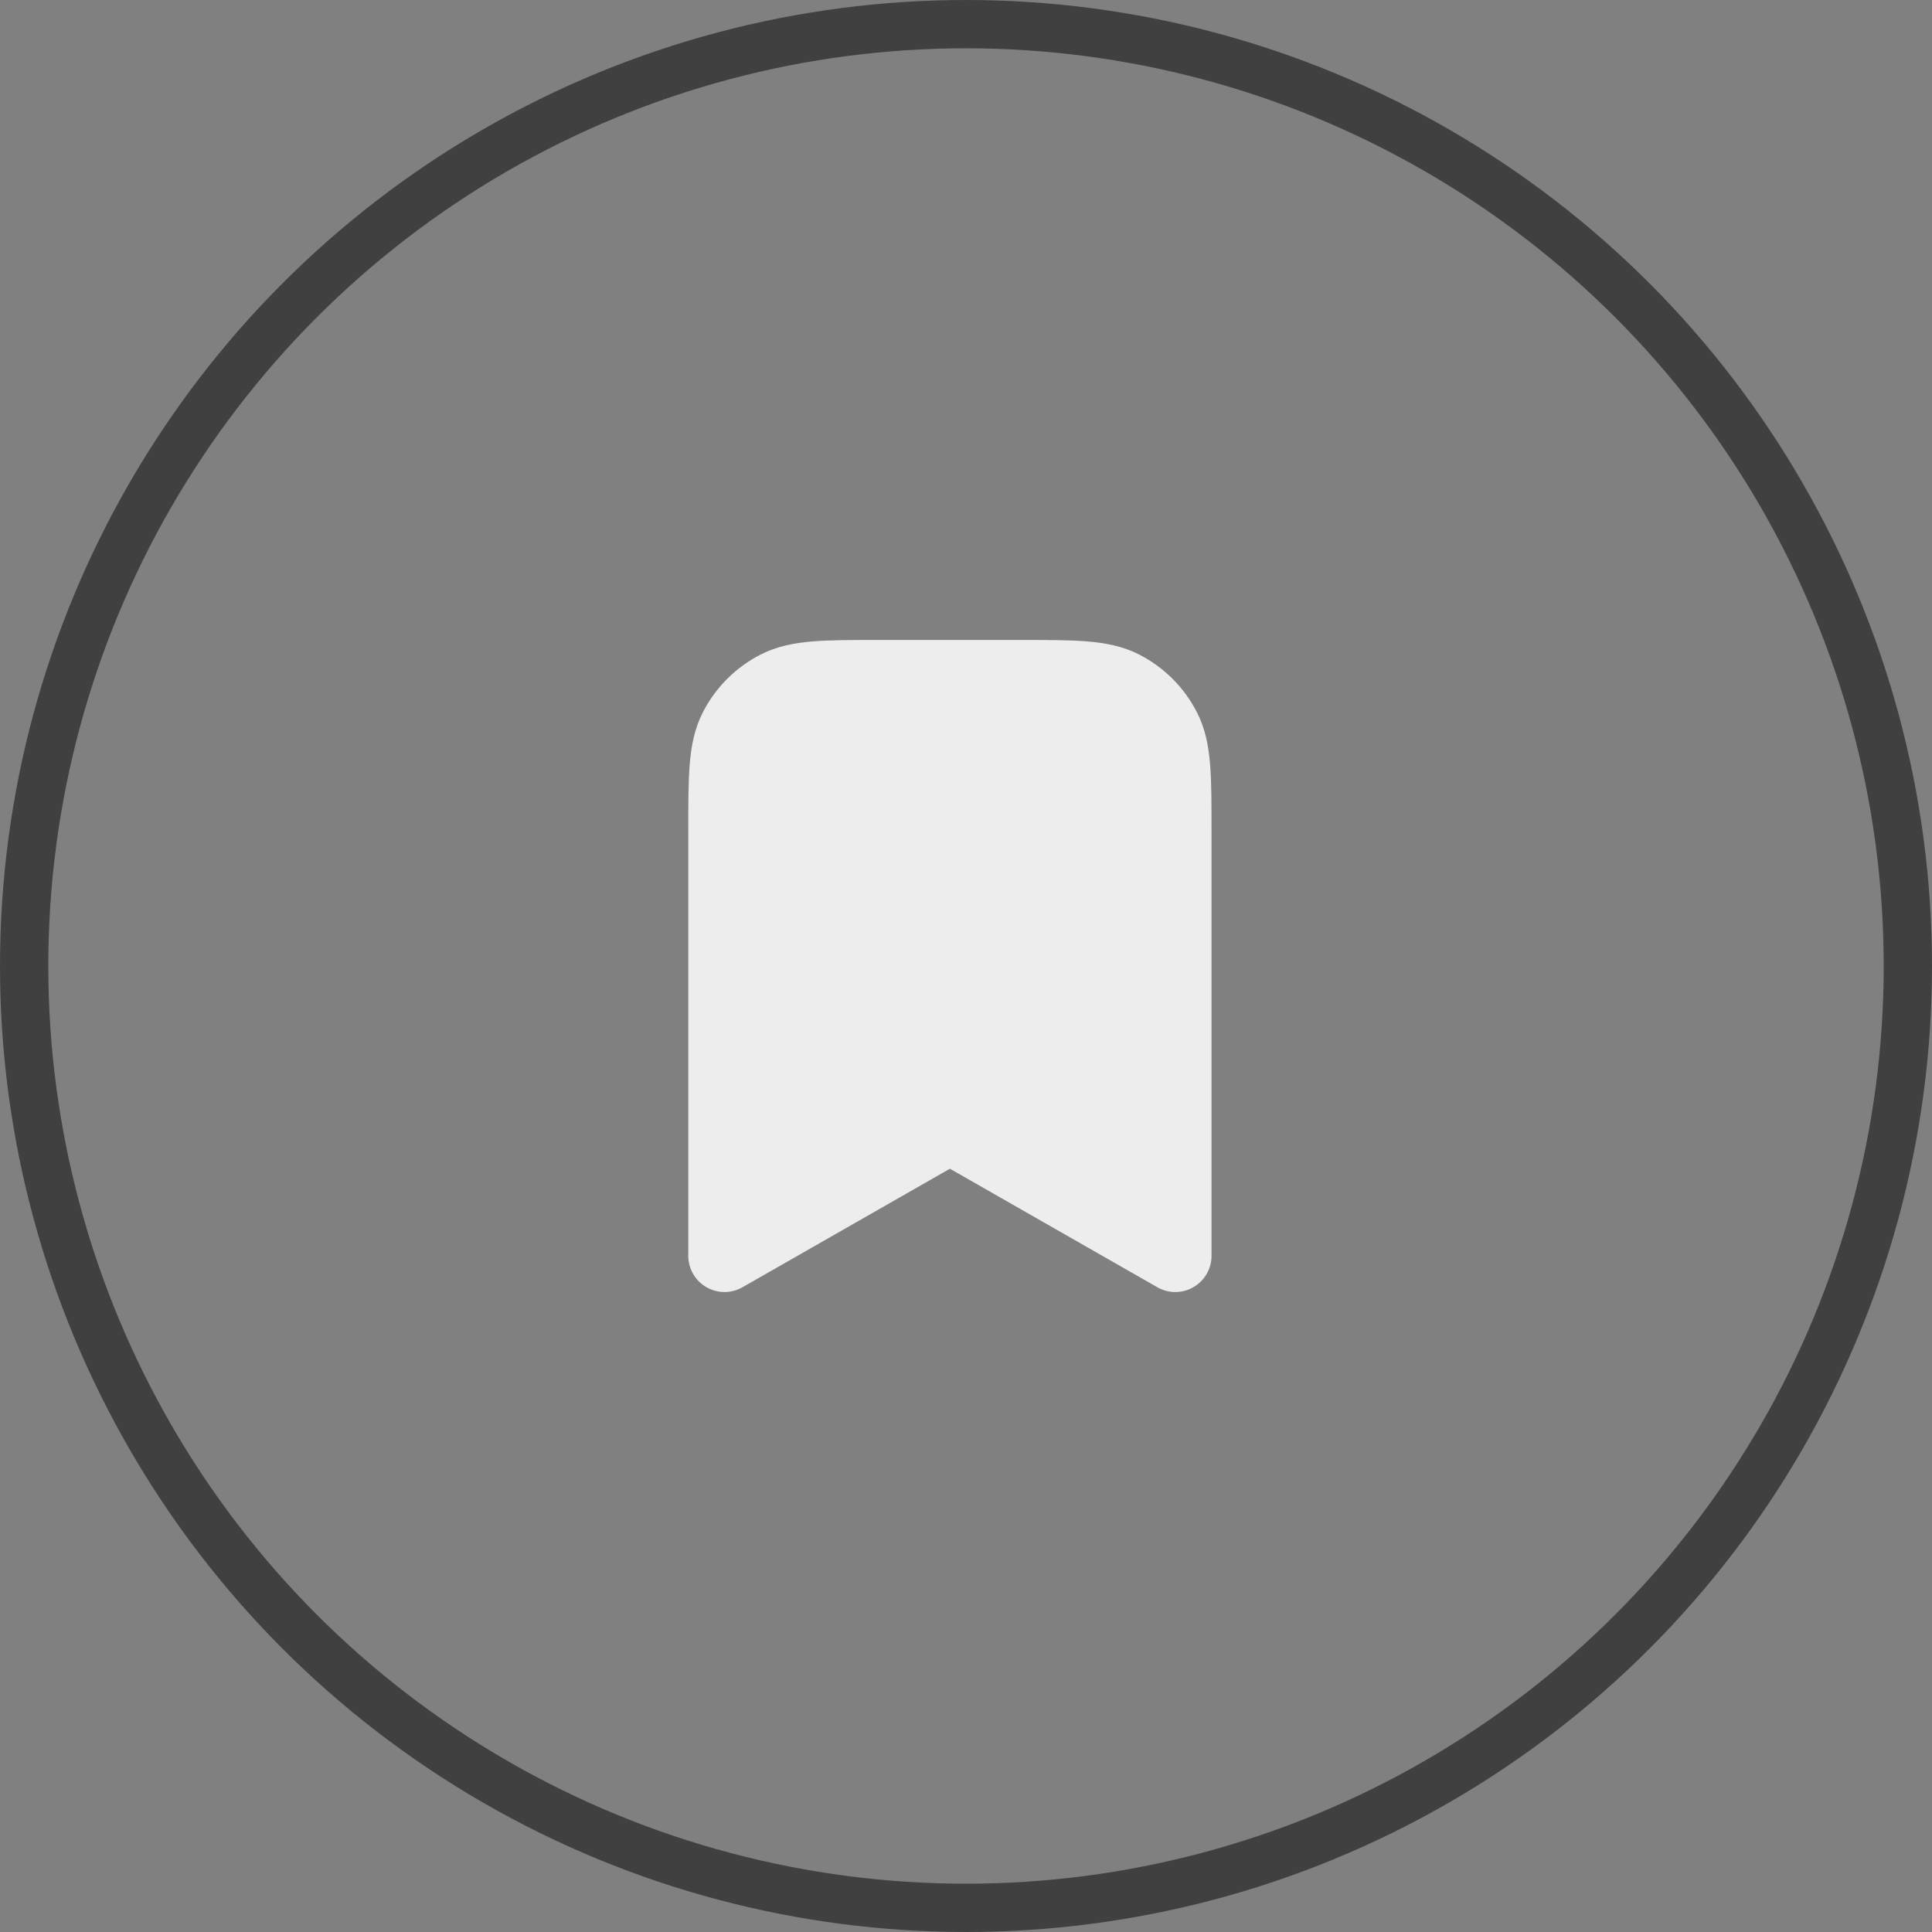 <svg width="60" height="60" viewBox="0 0 60 60" fill="none" xmlns="http://www.w3.org/2000/svg">
<rect x="0" y="0" width="60" height="60" fill="#808080" stroke="none"/>
<path d="M22.5 25.8C22.5 24.12 22.5 23.28 22.827 22.638C23.115 22.073 23.573 21.615 24.138 21.327C24.78 21 25.62 21 27.3 21H31.7C33.38 21 34.22 21 34.862 21.327C35.426 21.615 35.885 22.073 36.173 22.638C36.5 23.28 36.5 24.12 36.5 25.8V39L29.5 35L22.5 39V25.8Z" fill="#EDEDED" stroke="#EDEDED" stroke-width="2.25" stroke-linecap="round" stroke-linejoin="round"/>
<circle cx="30" cy="30" r="29.25" stroke="#404040" stroke-width="1.5"/>
</svg>
